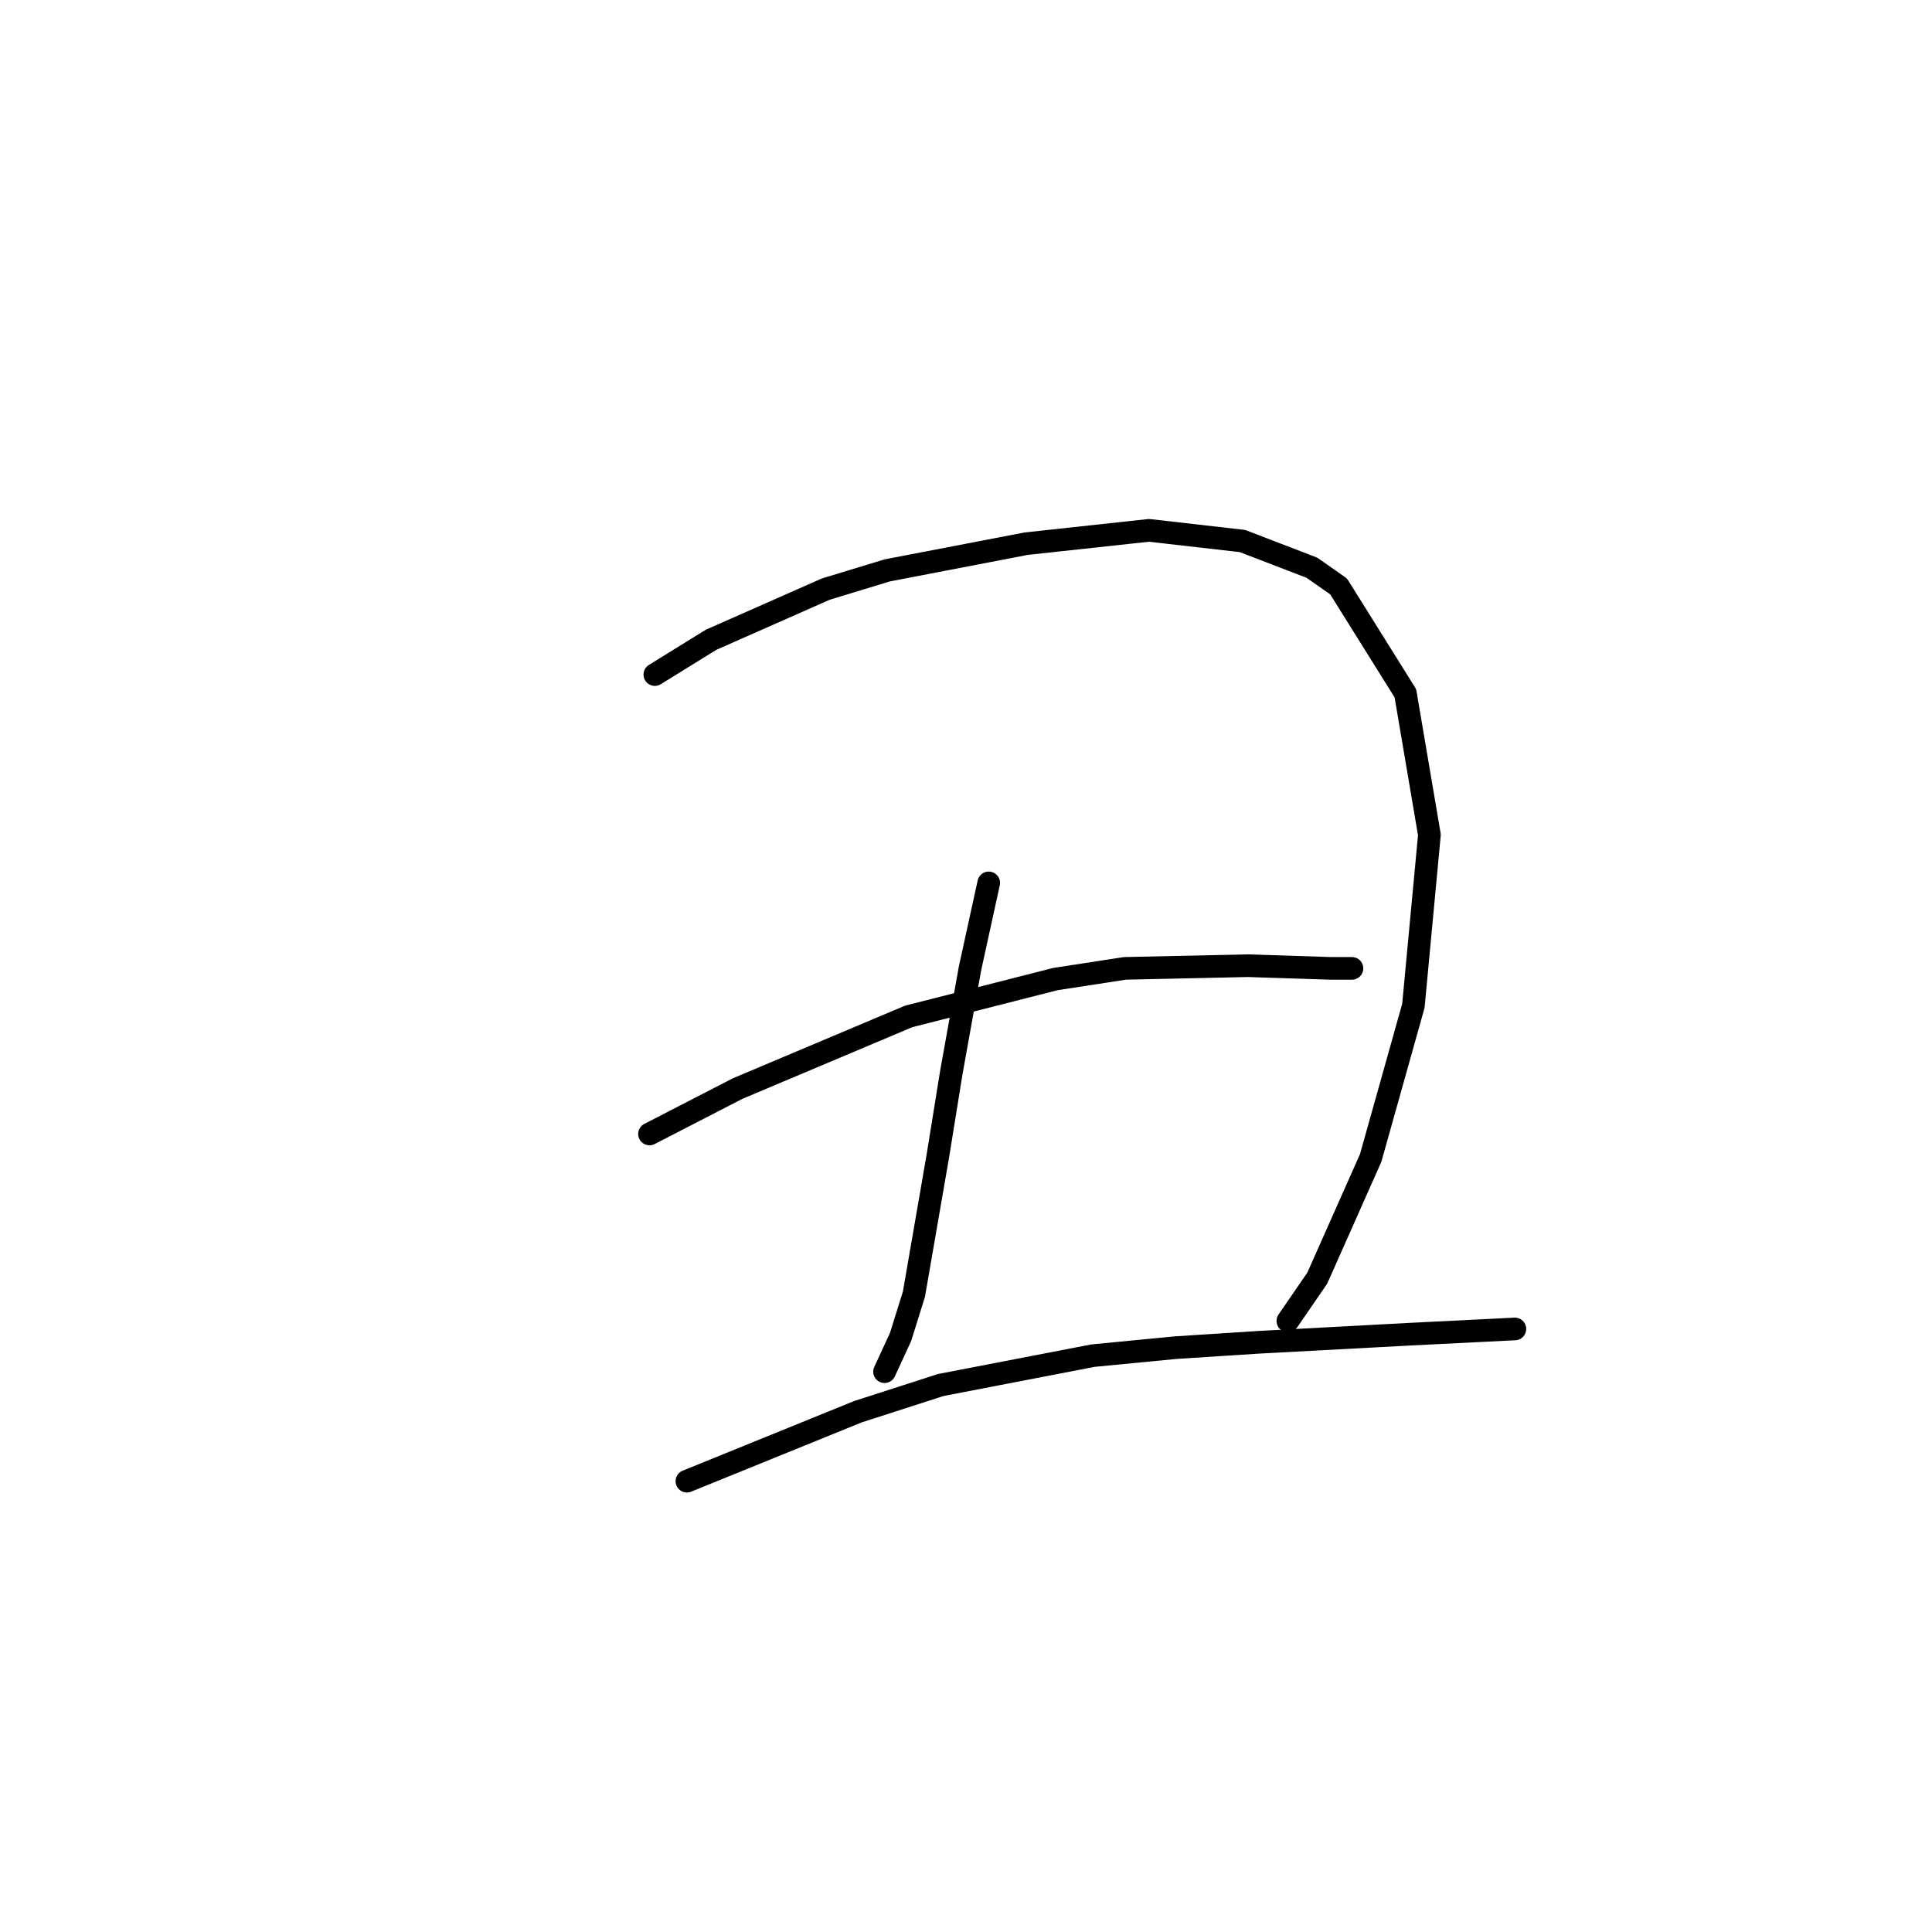 <?xml version="1.0" standalone="no"?>
    <svg width="256" height="256" xmlns="http://www.w3.org/2000/svg" version="1.1">
    <polyline stroke="black" stroke-width="3" stroke-linecap="round" fill="transparent" stroke-linejoin="round" points="86.771 89.384 94.203 84.783 109.421 78.059 117.561 75.581 135.964 72.042 152.244 70.273 164.631 71.688 173.833 75.227 177.372 77.705 186.22 91.861 189.405 110.619 187.282 133.269 181.619 153.442 174.541 169.368 170.648 175.031 170.648 175.031 " />
        <polyline stroke="black" stroke-width="3" stroke-linecap="round" fill="transparent" stroke-linejoin="round" points="131.01 116.989 128.532 128.314 126.055 142.117 124.285 153.088 121.1 171.491 119.331 177.154 117.207 181.755 117.207 181.755 " />
        <polyline stroke="black" stroke-width="3" stroke-linecap="round" fill="transparent" stroke-linejoin="round" points="86.063 150.257 97.742 144.24 120.392 134.685 139.857 129.73 149.059 128.314 165.339 127.96 176.31 128.314 179.142 128.314 179.142 128.314 " />
        <polyline stroke="black" stroke-width="3" stroke-linecap="round" fill="transparent" stroke-linejoin="round" points="91.018 196.265 113.668 187.064 124.639 183.525 144.812 179.631 155.783 178.57 166.755 177.862 186.574 176.8 200.73 176.092 200.73 176.092 " />
        </svg>